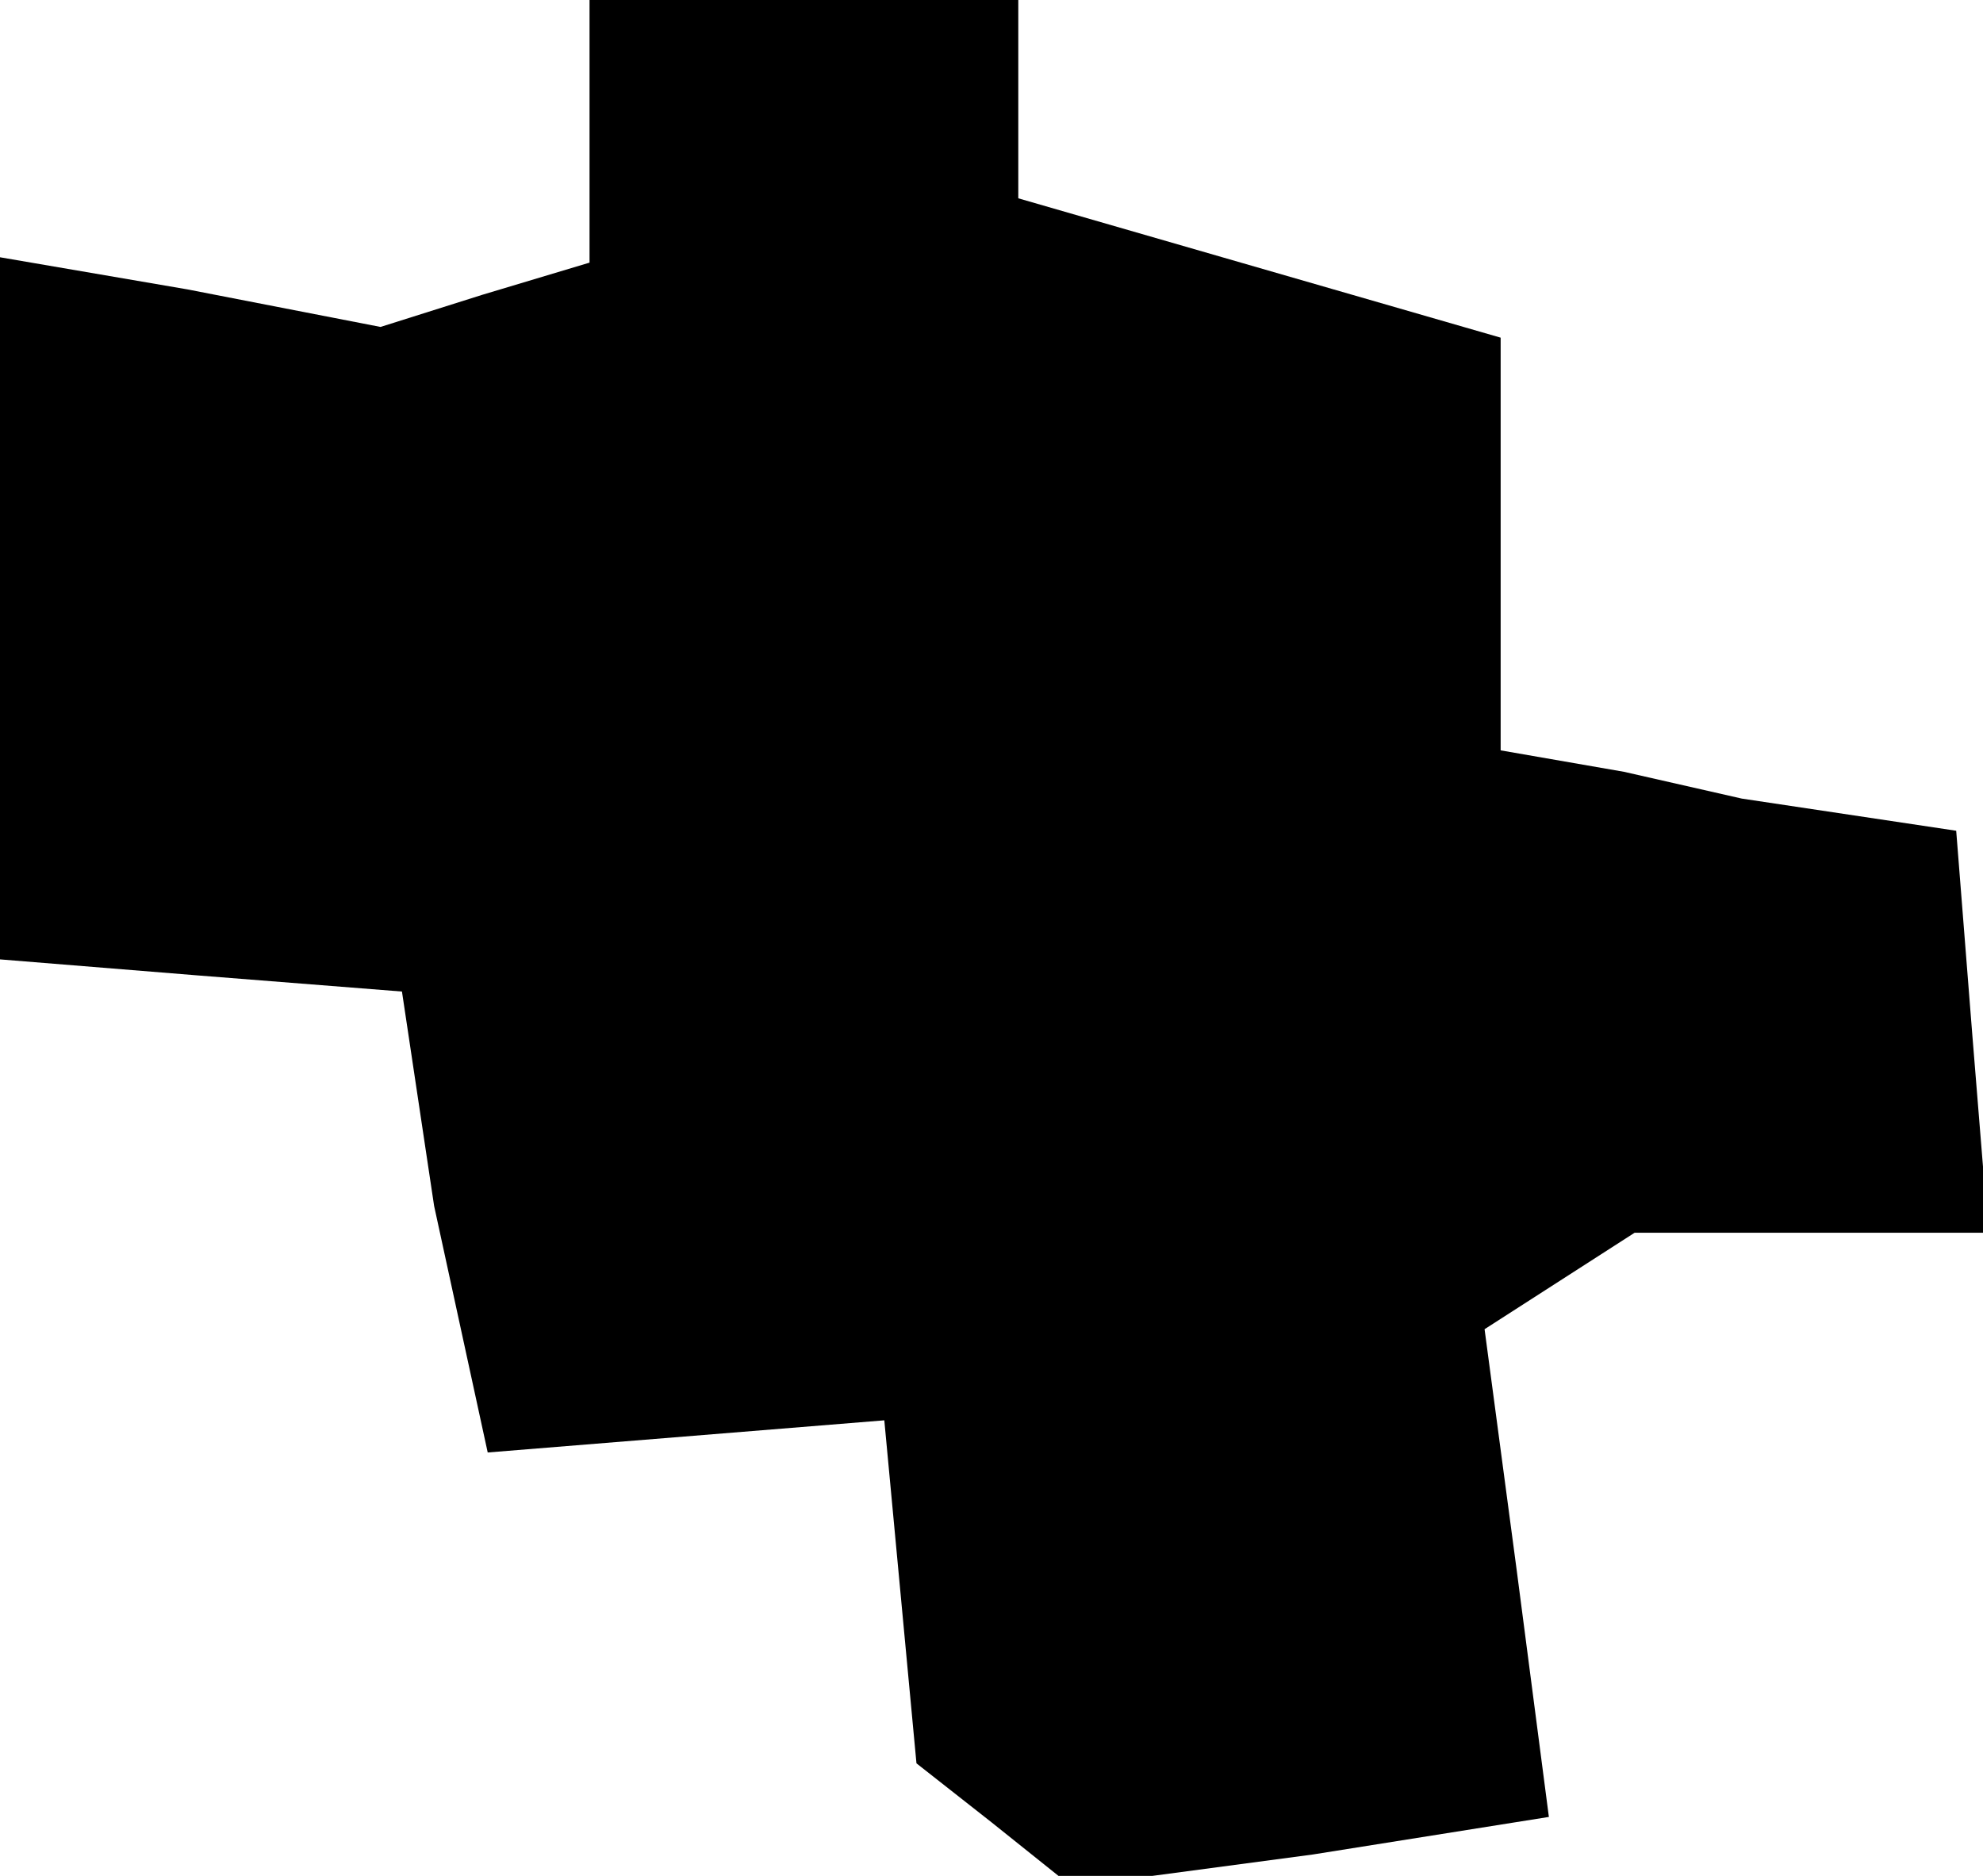 <?xml version="1.0" standalone="no"?>
<!DOCTYPE svg PUBLIC "-//W3C//DTD SVG 20010904//EN"
 "http://www.w3.org/TR/2001/REC-SVG-20010904/DTD/svg10.dtd">
<svg version="1.0" xmlns="http://www.w3.org/2000/svg"
 width="37pt" height="35pt" viewBox="0 0 37 35"
 preserveAspectRatio="xMidYMid meet">
<g transform="translate(0,35) scale(0.1,-0.1)"
fill="#000000" stroke="none">
<path d="M110 326 l0 -25 -20 -6 -19 -6 -36 7 -35 6 0 -65 0 -66 37 -3 38 -3
3 -20 3 -20 5 -23 5 -23 37 3 37 3 3 -32 3 -32 14 -11 15 -12 45 6 44 7 -6 46
-6 45 14 9 14 9 33 0 33 0 -3 37 -3 38 -20 3 -20 3 -22 5 -23 4 0 39 0 38 -45
13 -45 13 0 18 0 19 -40 0 -40 0 0 -24z"/>
</g>
</svg>
